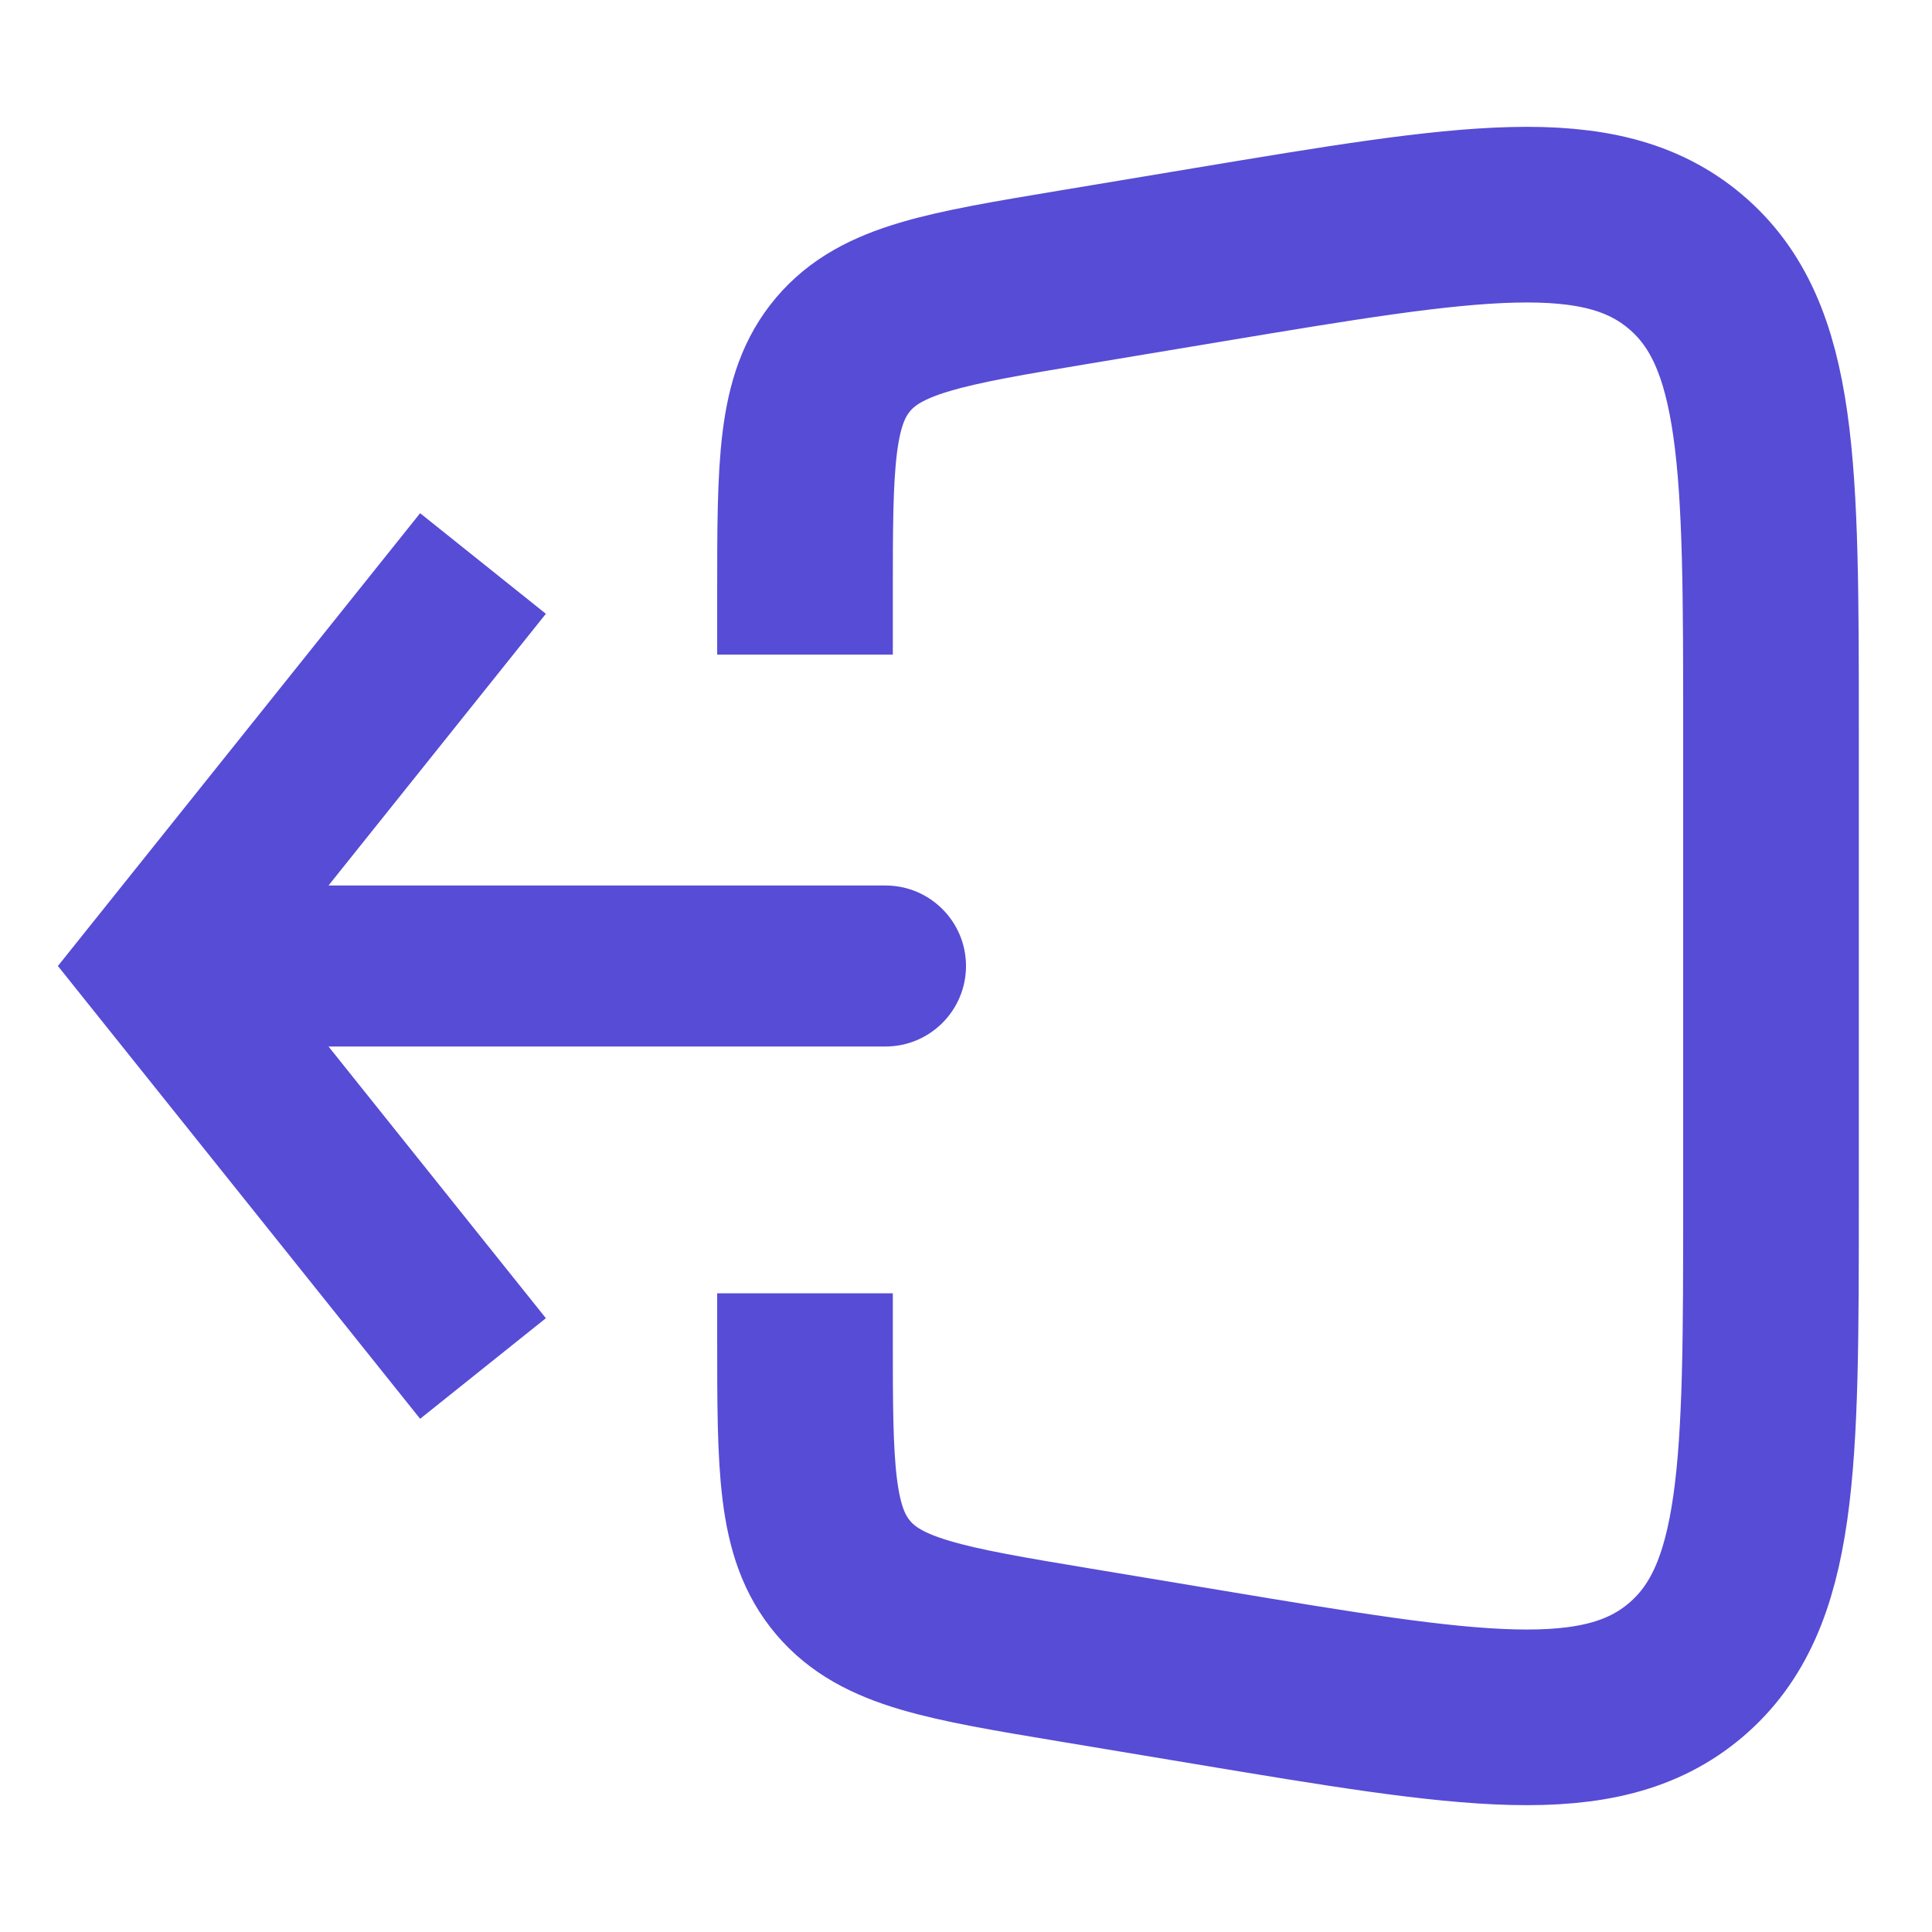 <svg width="33" height="33" viewBox="0 0 33 33" fill="none" xmlns="http://www.w3.org/2000/svg">
<path d="M2.75 16.5L1.676 15.641L0.989 16.5L1.676 17.359L2.75 16.5ZM15.125 17.875C15.884 17.875 16.5 17.259 16.5 16.5C16.5 15.741 15.884 15.125 15.125 15.125V17.875ZM7.176 8.766L1.676 15.641L3.824 17.359L9.324 10.484L7.176 8.766ZM1.676 17.359L7.176 24.234L9.324 22.516L3.824 15.641L1.676 17.359ZM2.75 17.875H15.125V15.125H2.75V17.875Z" fill="#574CD5"/>
<path d="M13.75 11.181V10.159C13.75 7.934 13.75 6.821 14.402 6.052C15.053 5.283 16.151 5.1 18.346 4.734L20.644 4.351C25.103 3.608 27.332 3.236 28.791 4.472C30.25 5.708 30.25 7.968 30.25 12.489V20.511C30.25 25.032 30.25 27.292 28.791 28.528C27.332 29.764 25.103 29.392 20.644 28.649L18.346 28.266C16.151 27.9 15.053 27.717 14.402 26.948C13.75 26.179 13.75 25.066 13.75 22.841V22.091" stroke="#574CD5" stroke-width="3"/>
</svg>
